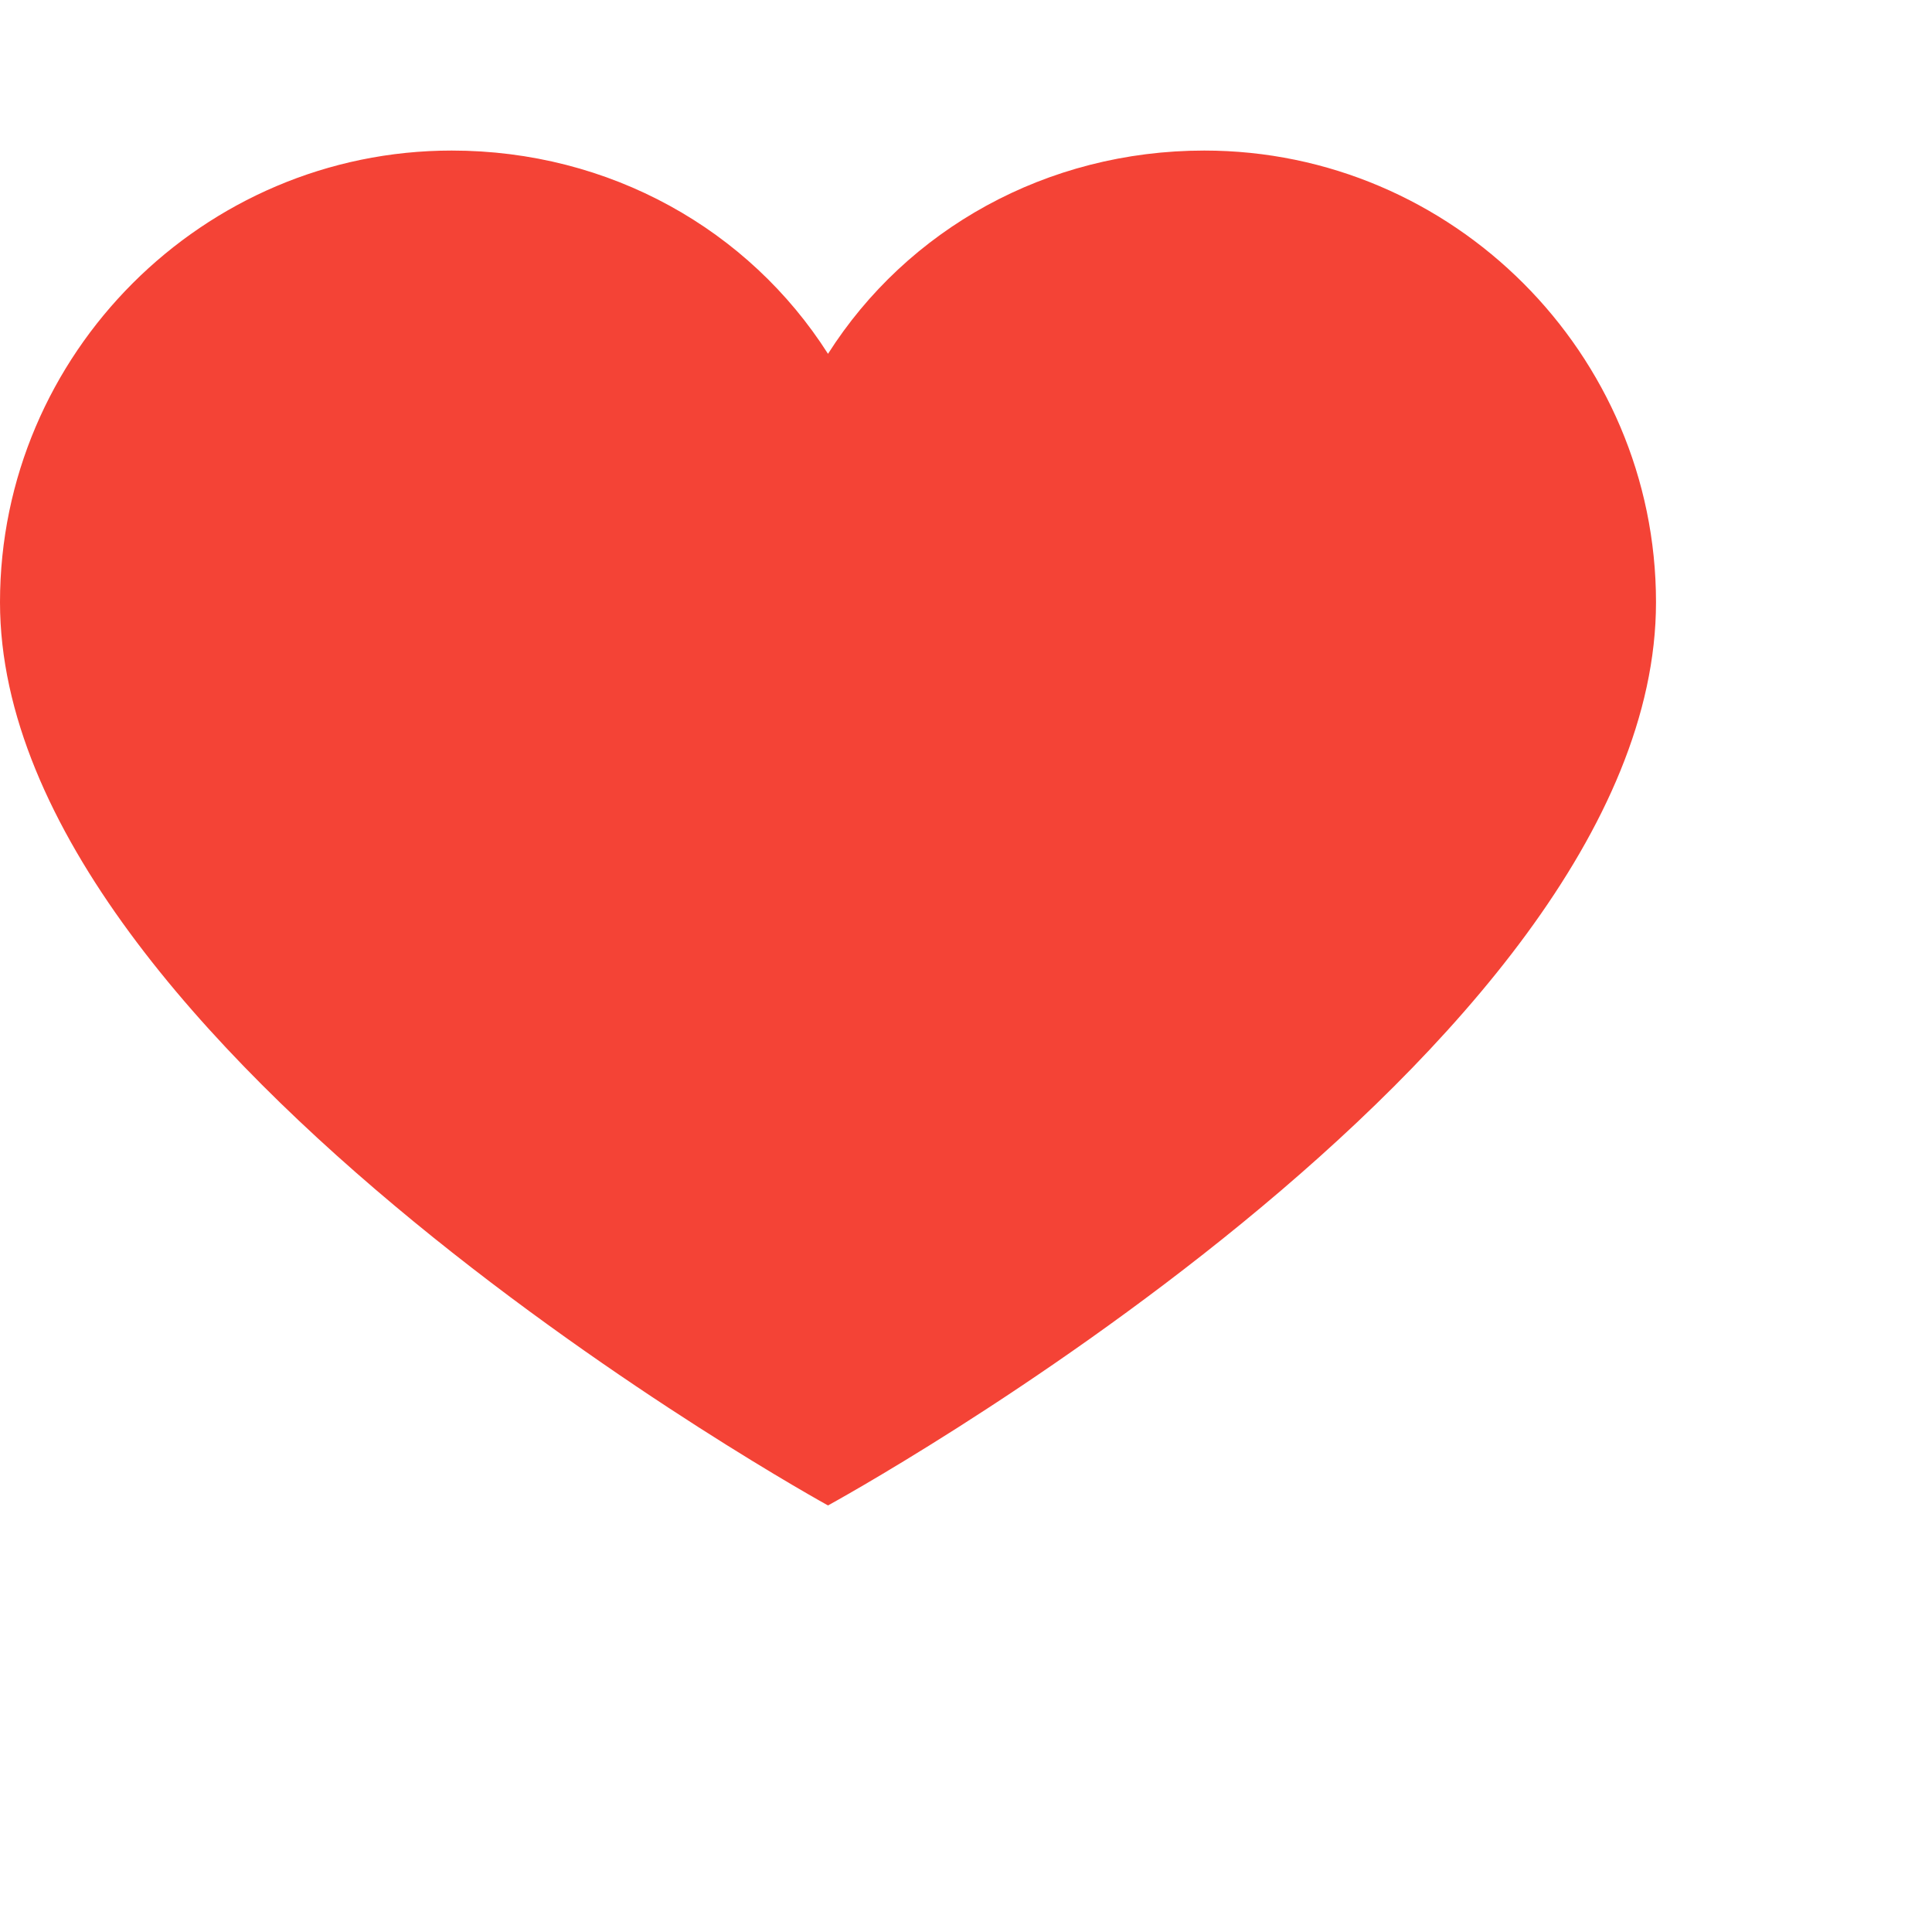<svg role="img" focusable="false" aria-hidden="true" xmlns="http://www.w3.org/2000/svg" viewBox="1 1 14 14"><path fill="#f44336" d="M9.727 2.091c-1.145 0-2.155.573-2.727 1.473-.573-.9-1.582-1.473-2.727-1.473C2.473 2.091 1 3.564 1 5.364c0 3.245 6 6.545 6 6.545s6-3.273 6-6.545c0-1.8-1.473-3.273-3.273-3.273z"/></svg>